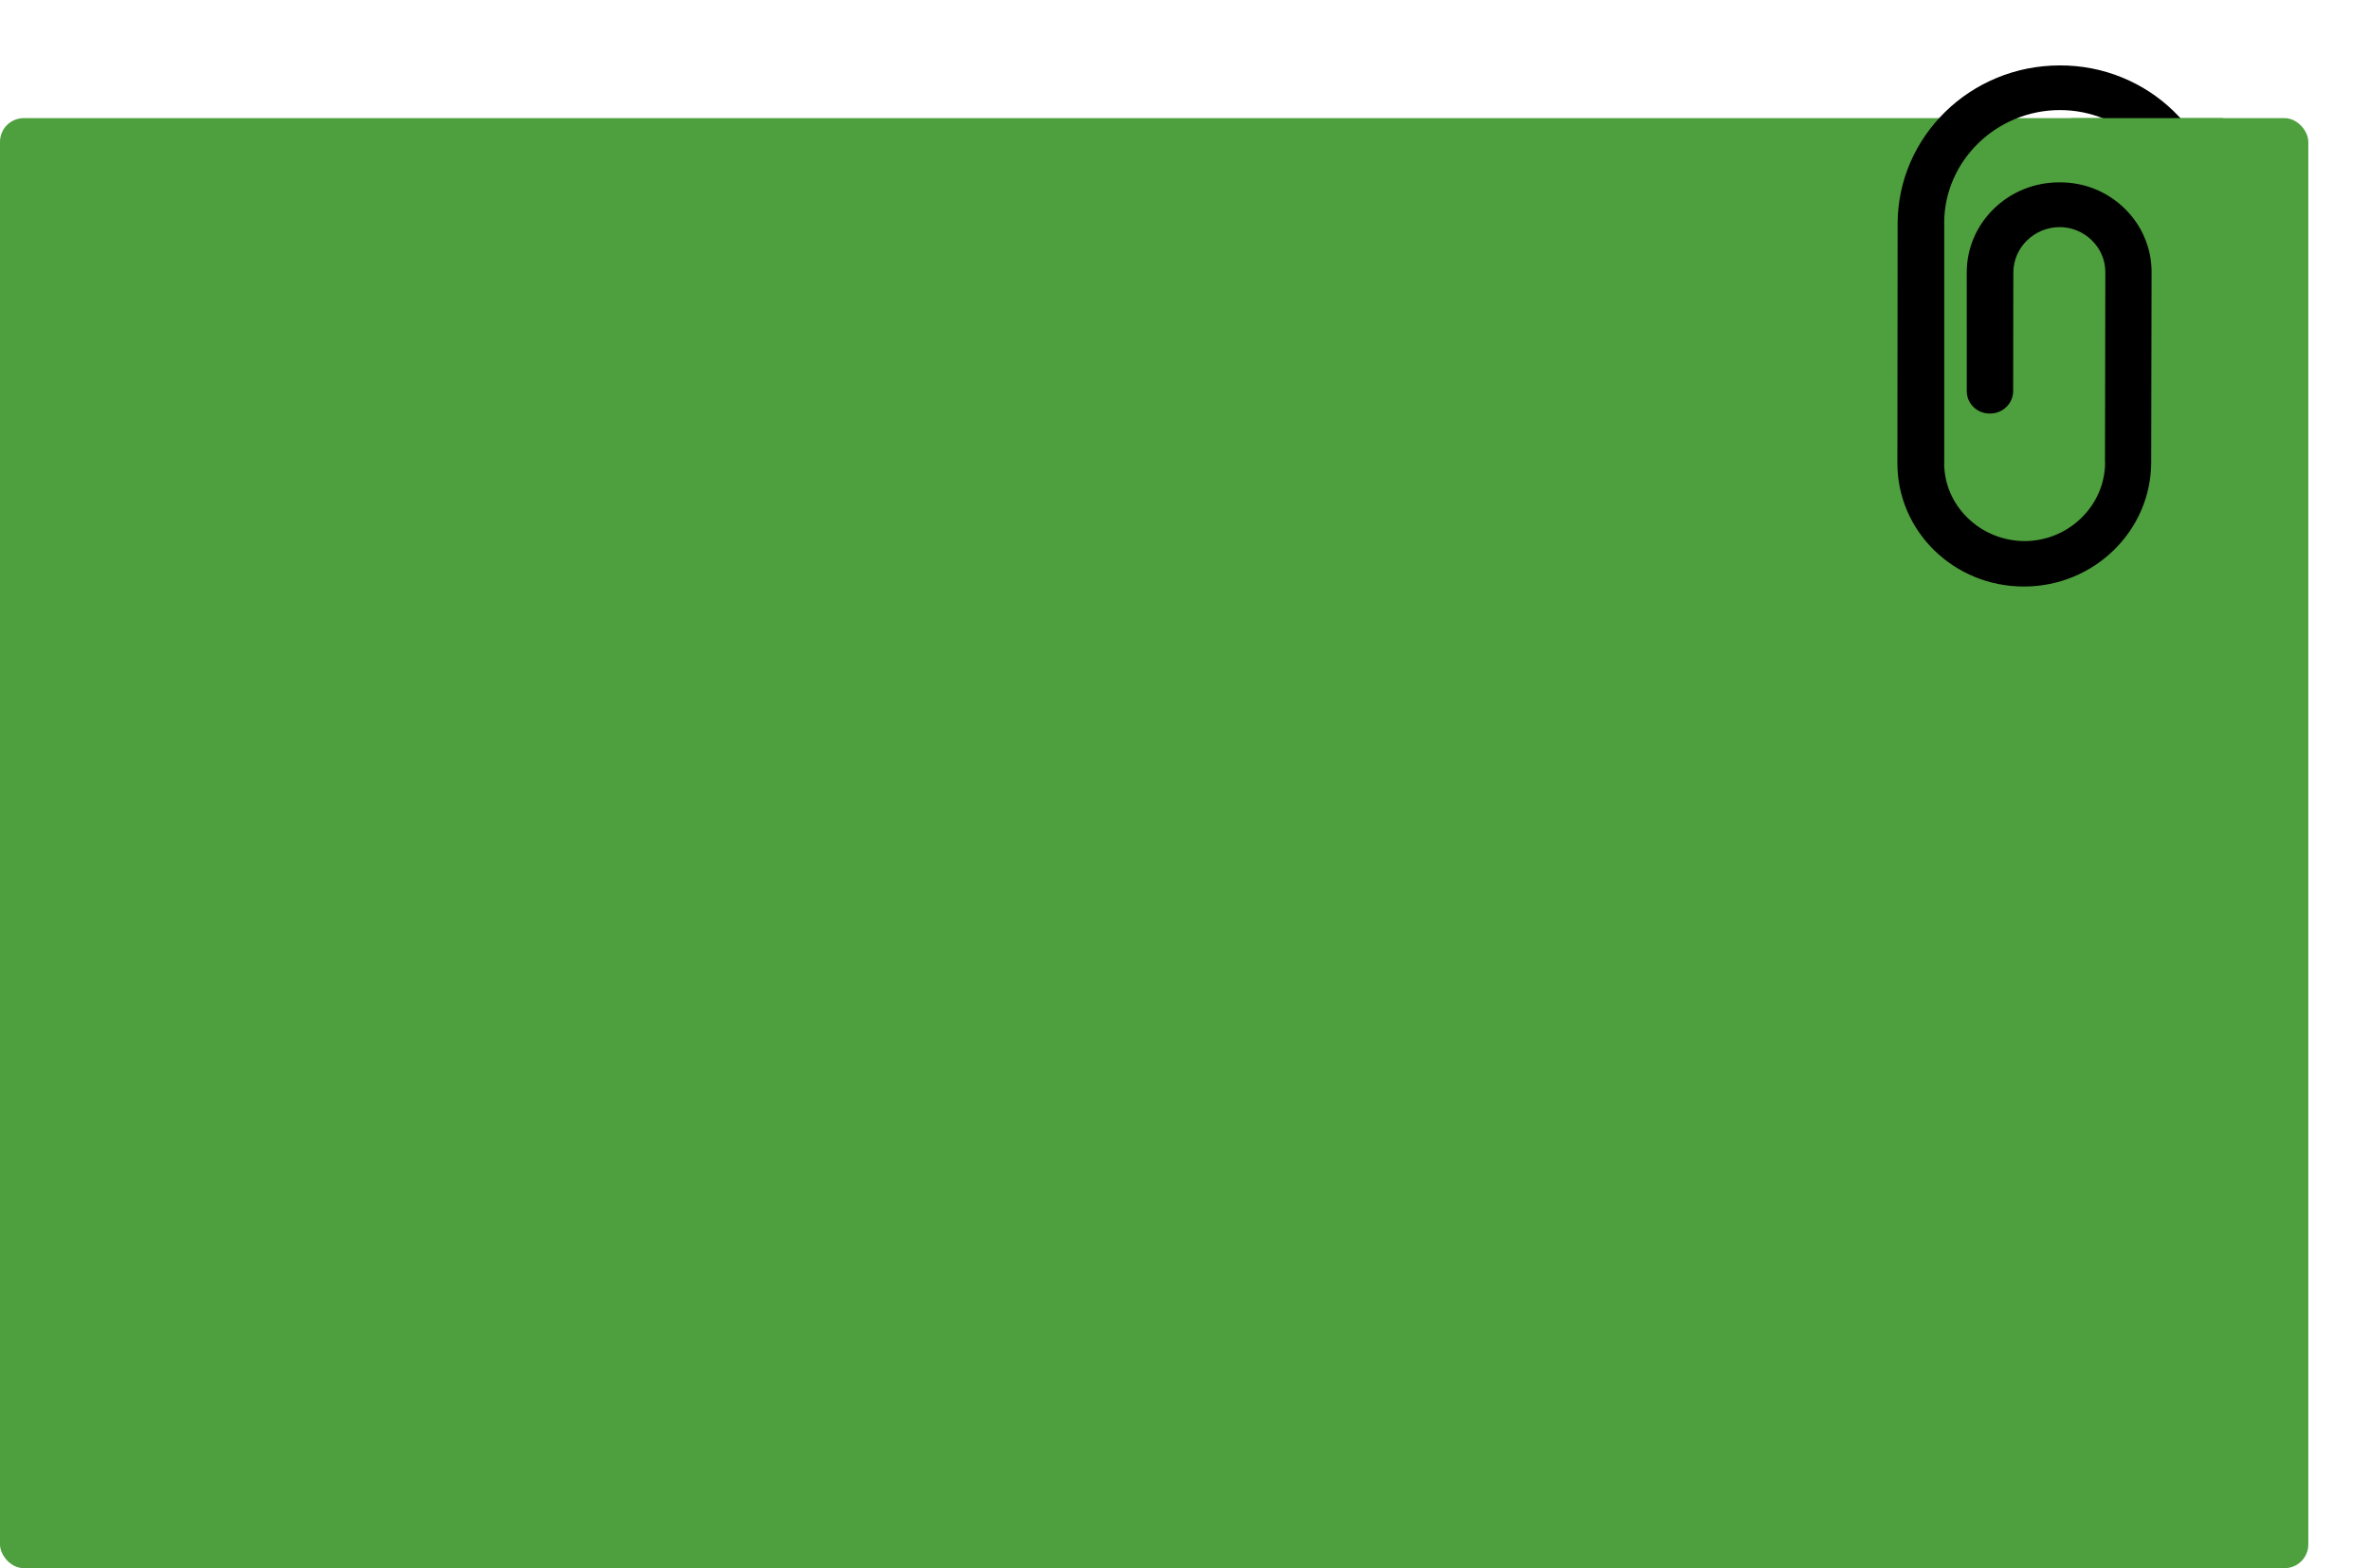<svg width="999" height="661" viewBox="0 0 999 661" fill="none" xmlns="http://www.w3.org/2000/svg">
<g id="ClipYHojaVerdeClaro">
<rect id="Rectangle 1" y="49.795" width="973" height="611.205" rx="10" fill="#4E9F3D"/>
<path id="Vector" d="M868.141 27.575C858.946 27.601 850.026 29.355 841.61 32.854C833.5 36.232 826.199 41.025 819.937 47.157C813.691 53.274 808.758 60.402 805.306 68.315C801.748 76.513 799.916 85.198 799.886 94.146L799.789 195.035C799.759 202.104 801.15 208.945 803.93 215.41C806.619 221.636 810.469 227.233 815.403 232.036C820.306 236.81 826.019 240.552 832.389 243.173C838.972 245.884 845.968 247.237 853.193 247.231C860.417 247.226 867.428 245.819 874.026 243.086C880.411 240.444 886.138 236.655 891.056 231.839C895.974 227.023 899.838 221.419 902.541 215.193C905.336 208.728 906.755 201.878 906.77 194.824L906.931 114.724C906.946 109.579 905.906 104.6 903.874 99.909C901.919 95.38 899.093 91.317 895.518 87.838C888.155 80.67 878.41 76.79 868.039 76.864C857.622 76.863 847.831 80.813 840.454 87.977C833.078 95.171 829.016 104.727 829.016 114.898L829.036 164.903C829.037 167.438 830.045 169.791 831.863 171.561C833.681 173.33 836.109 174.323 838.691 174.301L838.905 174.3C844.235 174.3 848.573 170.053 848.588 164.848L848.659 114.813C848.704 104.389 857.379 95.834 868.025 95.73C873.173 95.7 878.015 97.67 881.696 101.254C885.408 104.867 887.456 109.664 887.441 114.749L887.296 194.835C887.296 194.984 887.296 195.103 887.342 195.237C887.22 203.977 883.647 212.189 877.263 218.381C870.833 224.618 862.341 228.072 853.344 228.082C848.808 228.05 844.393 227.153 840.208 225.435C836.16 223.761 832.524 221.355 829.408 218.321C823.023 212.105 819.509 203.883 819.493 195.129C819.508 195.024 819.508 194.935 819.523 194.831L819.529 94.061C819.529 93.971 819.514 93.867 819.499 93.763C819.559 87.439 820.857 81.277 823.392 75.483C825.866 69.839 829.378 64.788 833.838 60.421C838.298 56.054 843.506 52.624 849.264 50.207C855.252 47.714 861.59 46.429 868.112 46.396C874.65 46.377 880.989 47.627 886.977 50.086C892.75 52.456 897.944 55.871 902.405 60.214C906.88 64.571 910.409 69.646 912.869 75.321C915.42 81.175 916.719 87.42 916.735 93.848L916.635 163.389C916.635 165.925 917.628 168.293 919.461 170.077C921.294 171.862 923.723 172.824 926.289 172.817L926.442 172.817C931.757 172.802 936.095 168.554 936.094 163.364L936.179 93.868C936.178 84.89 934.39 76.171 930.846 67.978C927.424 60.054 922.505 52.969 916.242 46.872C909.994 40.79 902.708 36.023 894.612 32.705C886.226 29.254 877.321 27.534 868.141 27.575Z" fill="black"/>
<path id="Vector 1" d="M912.5 99.589L917.5 188.439H941L937 49.795H873L912.5 99.589Z" fill="#4E9F3D"/>
</g>
</svg>
